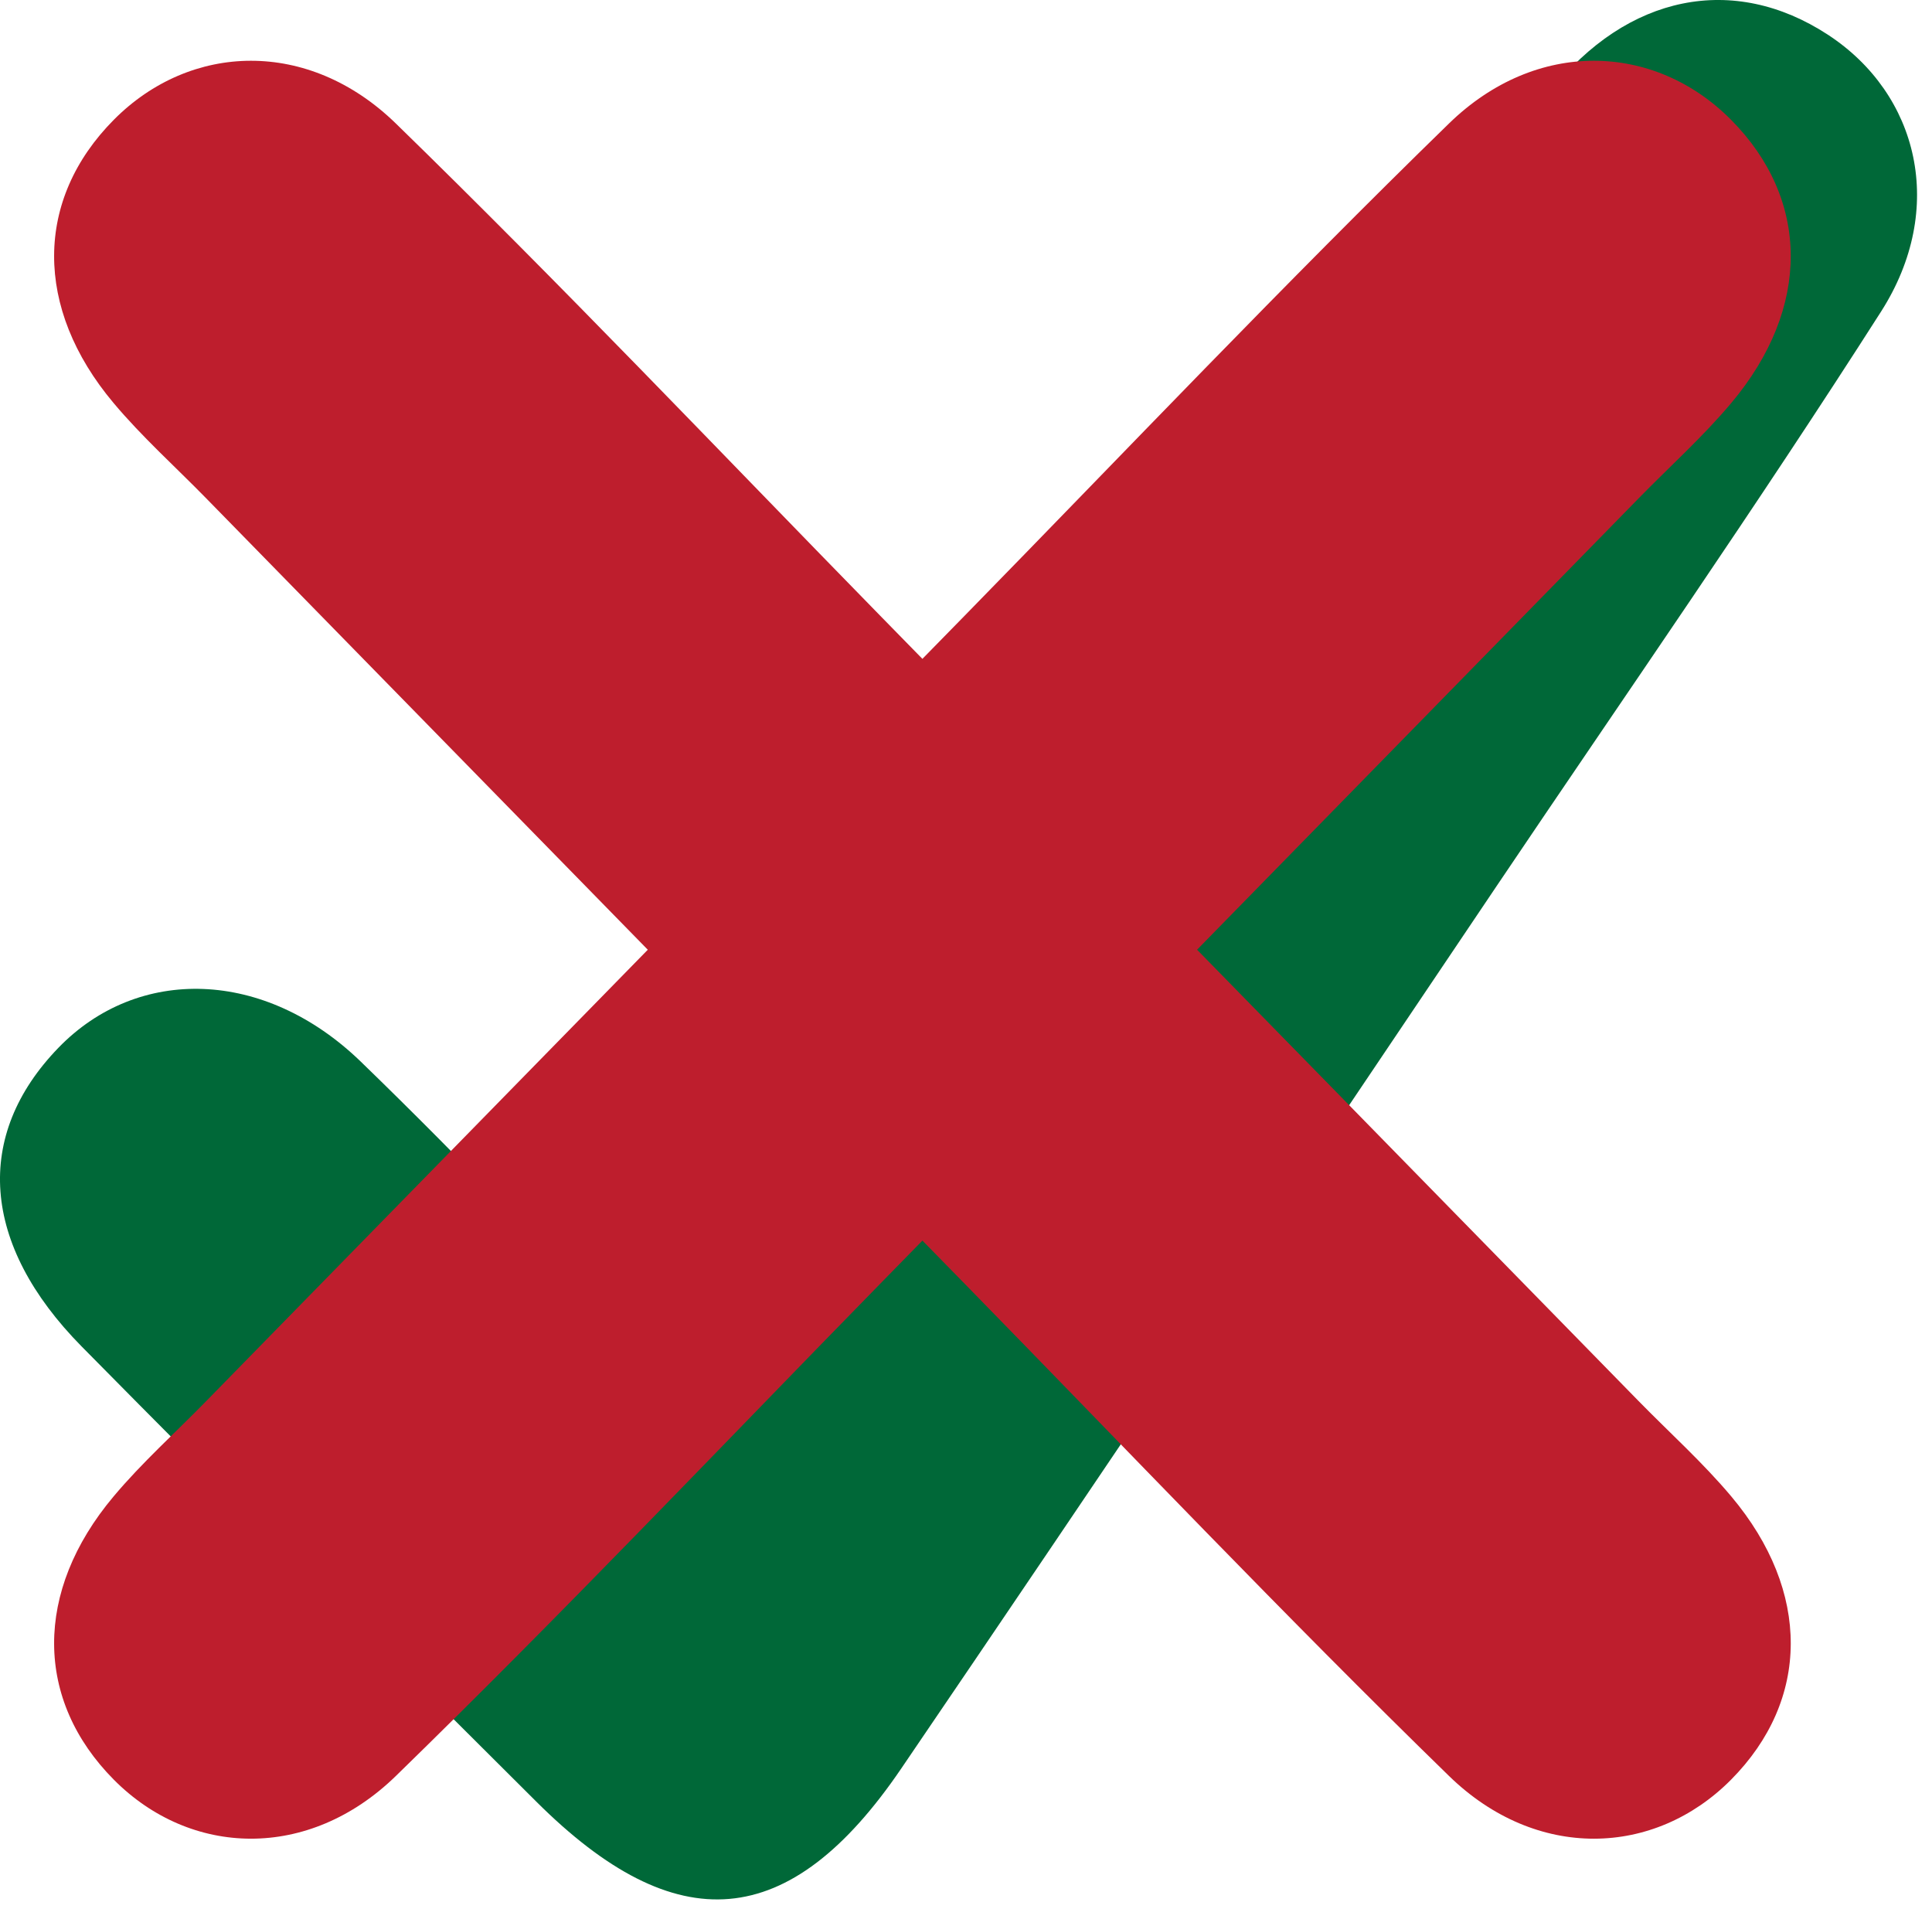<?xml version="1.0" encoding="utf-8"?>
<!-- Generator: Adobe Illustrator 16.0.4, SVG Export Plug-In . SVG Version: 6.00 Build 0)  -->
<!DOCTYPE svg PUBLIC "-//W3C//DTD SVG 1.1//EN" "http://www.w3.org/Graphics/SVG/1.1/DTD/svg11.dtd">
<svg version="1.1" id="Layer_1" xmlns="http://www.w3.org/2000/svg" xmlns:xlink="http://www.w3.org/1999/xlink" x="0px" y="0px"
	 width="79.5px" height="79.25px" viewBox="0 0 79.5 79.25" enable-background="new 0 0 79.5 79.25" xml:space="preserve">
<path id="Tick" fill-rule="evenodd" clip-rule="evenodd" fill="#006838" d="M27.932,56.979C39.218,40.224,49.971,24.26,60.723,8.296
	c1.02-1.514,1.944-3.102,3.072-4.53c3.165-4.005,7.547-4.865,11.413-2.343c3.748,2.445,4.898,7.167,2.196,11.397
	c-5.095,7.977-10.507,15.751-15.797,23.604C53.44,48.547,45.303,60.69,37.08,72.774c-4.583,6.734-9.251,7.102-15.023,1.343
	C15.814,67.889,9.552,61.68,3.36,55.401c-4.149-4.207-4.441-8.688-0.958-12.288c3.276-3.387,8.489-3.259,12.442,0.566
	C19.131,47.828,23.225,52.177,27.932,56.979z"/>
<path id="Cross" fill-rule="evenodd" clip-rule="evenodd" fill="#BE1E2D" d="M67.429,57.649
	c-6.034-6.167-12.076-12.343-18.171-18.573c6.095-6.23,12.137-12.406,18.171-18.573c1.276-1.305,2.645-2.531,3.814-3.925
	c3.283-3.909,3.239-8.375-0.013-11.651c-3.152-3.176-8.009-3.348-11.605,0.153c-6.782,6.604-13.301,13.475-19.922,20.244
	c-0.582,0.595-1.165,1.189-1.747,1.784c-0.582-0.595-1.164-1.189-1.746-1.784c-6.621-6.769-13.14-13.64-19.922-20.244
	C12.693,1.58,7.836,1.751,4.684,4.928C1.432,8.204,1.388,12.67,4.671,16.579c1.17,1.394,2.538,2.62,3.814,3.925
	c6.034,6.167,12.076,12.343,18.171,18.573c-6.095,6.23-12.137,12.406-18.171,18.573c-1.276,1.305-2.645,2.531-3.814,3.925
	c-3.283,3.909-3.239,8.375,0.013,11.651c3.152,3.176,8.009,3.348,11.605-0.153c6.782-6.604,13.301-13.475,19.922-20.244
	c0.582-0.595,1.165-1.189,1.746-1.784c0.582,0.595,1.165,1.189,1.747,1.784c6.621,6.769,13.14,13.64,19.922,20.244
	c3.596,3.501,8.453,3.33,11.605,0.153c3.251-3.276,3.296-7.742,0.013-11.651C70.074,60.181,68.706,58.954,67.429,57.649z"/>
</svg>
